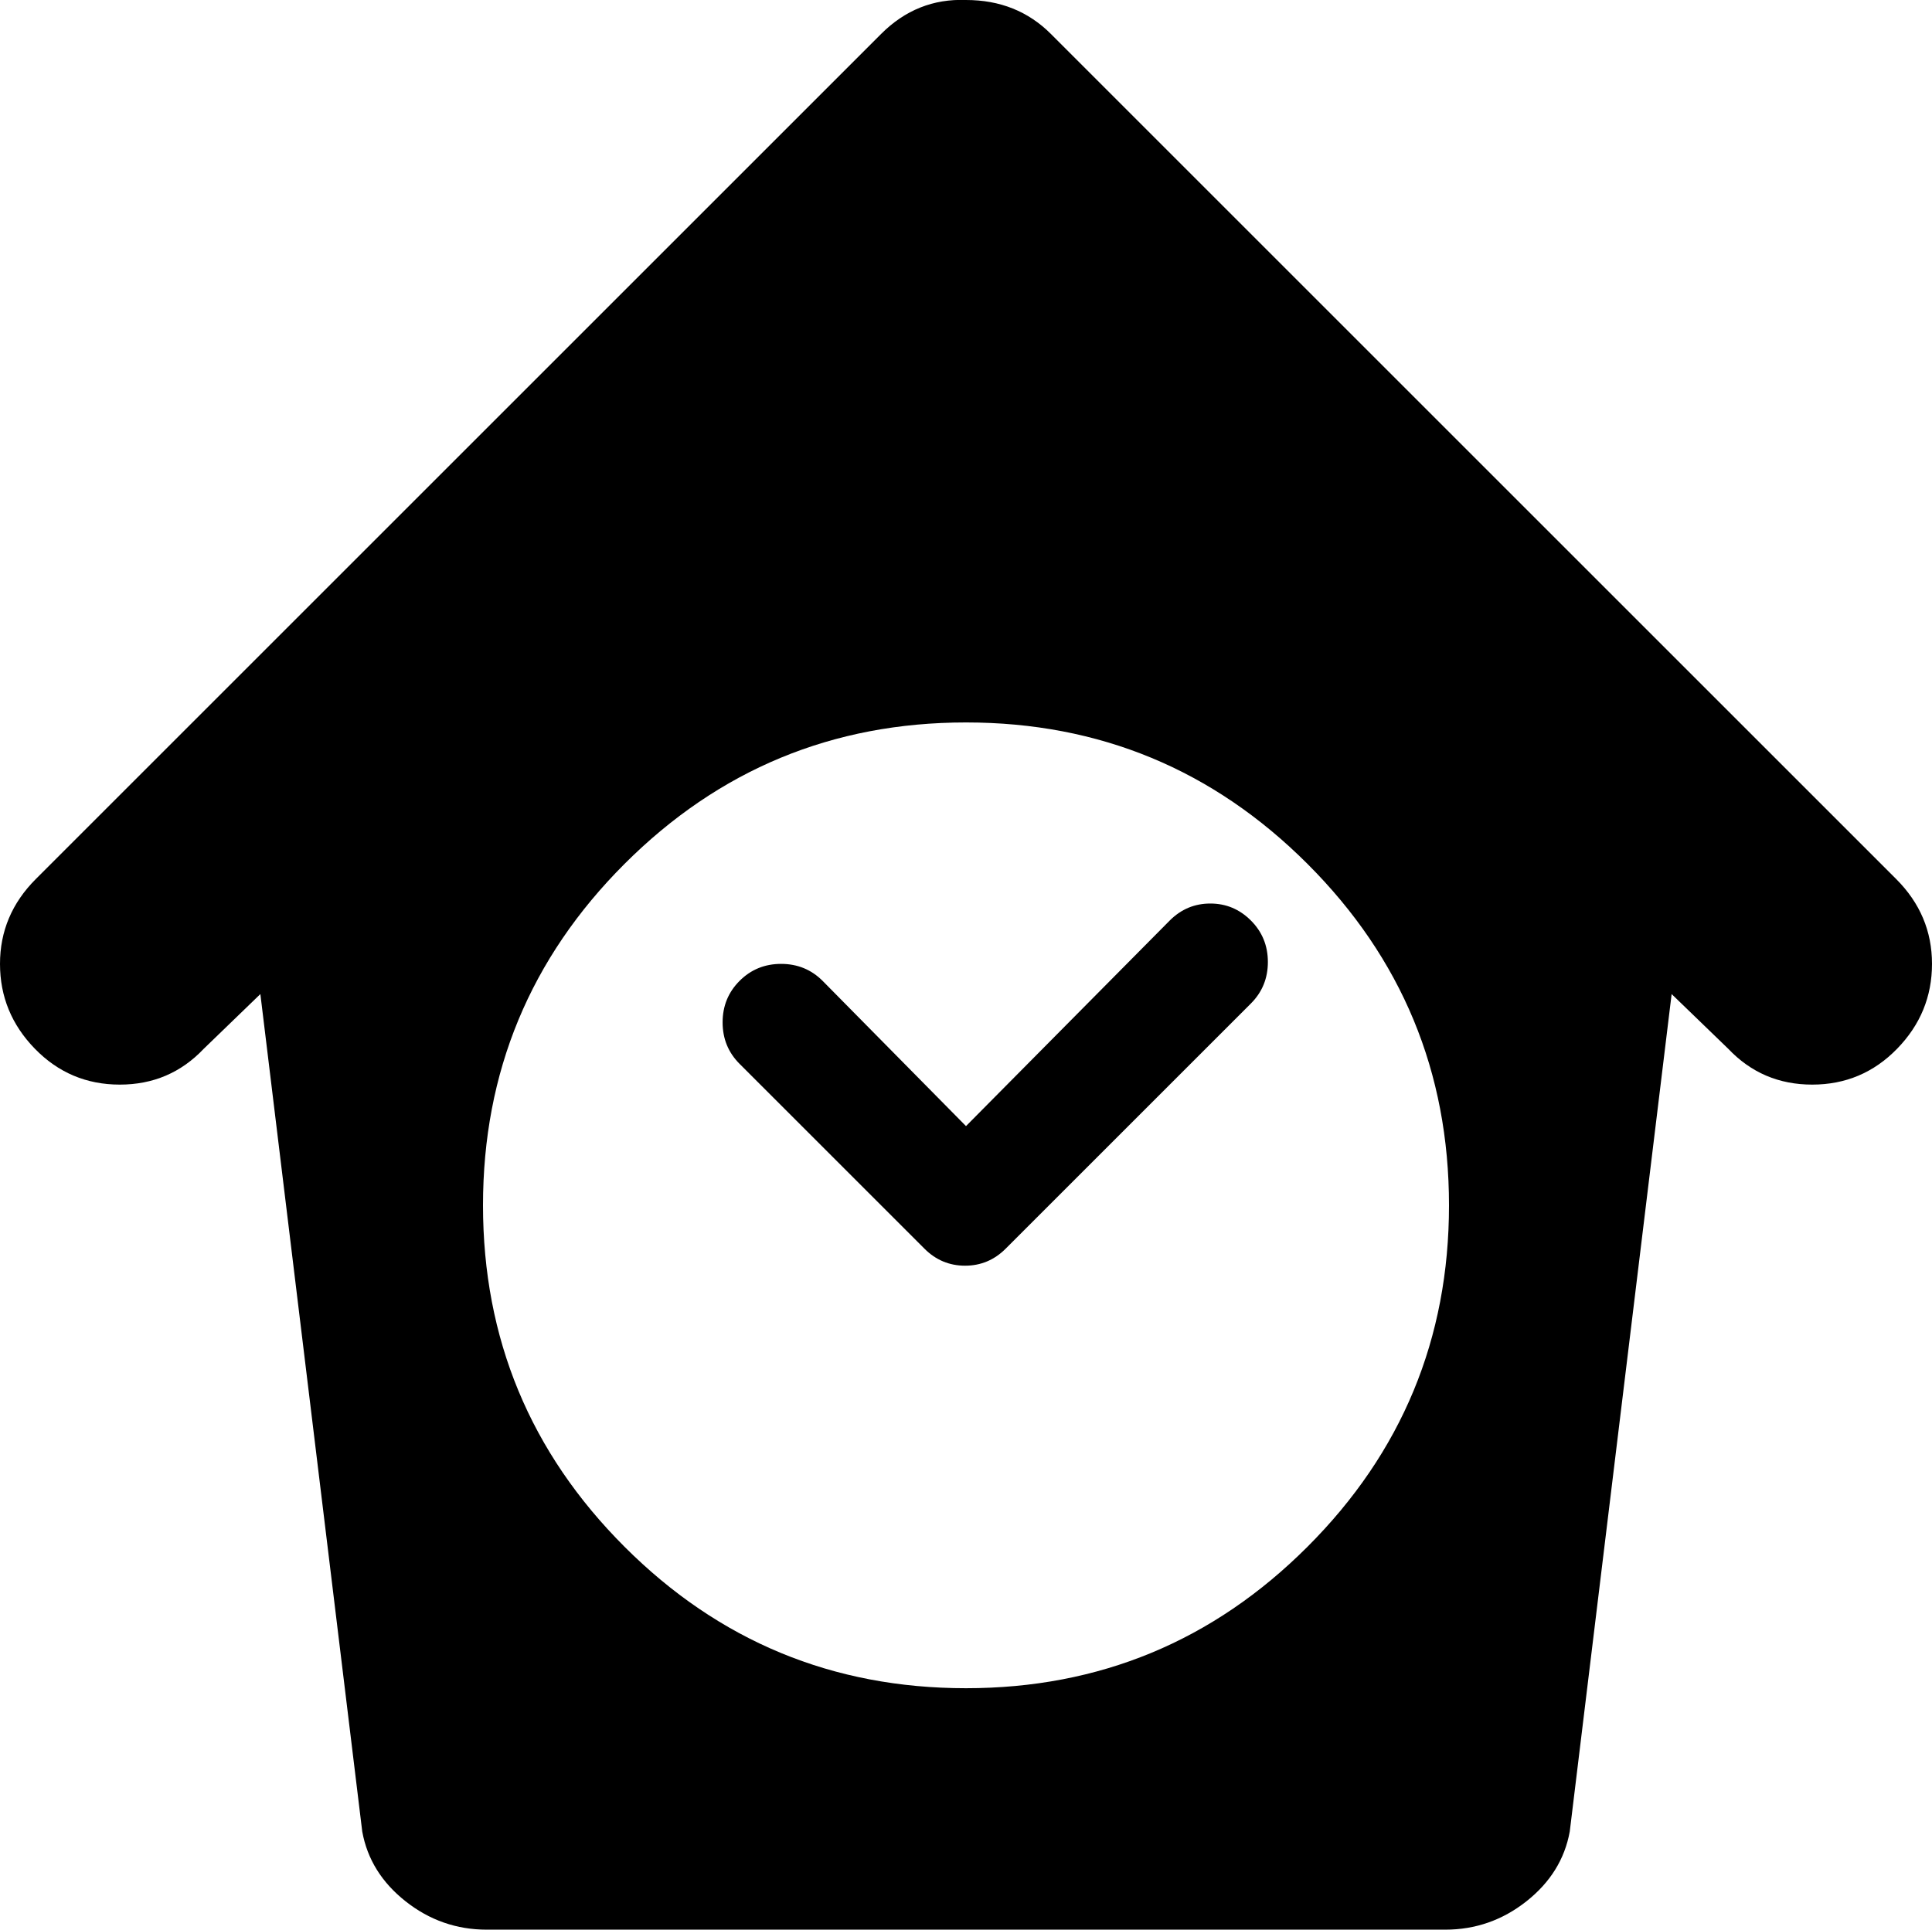 <svg xmlns="http://www.w3.org/2000/svg" xmlns:xlink="http://www.w3.org/1999/xlink" width="1024" height="1023" viewBox="0 0 1024 1023"><path fill="currentColor" d="M1005.5 556q-18.5 19-45 19T916 556l-30-29l-54 444q-4 22-23 37t-43 15H258q-24 0-43-15t-23-37l-54-444l-30 29q-18 19-44.5 19t-45-19T0 511t19-45L467 18q19-19 45-18q27 0 45 18l448 448q19 19 19 45t-18.5 45M512 383q-106 0-181 75t-75 181t75 181t181 75t181-75t75-181t-75-181t-181-75m21 279q-9 9-21.5 9t-21.5-9l-98-98q-9-9-9-22t9-22t22-9t22 9l76 77l108-109q9-9 21.5-9t21.5 9t9 22t-9 22z"/></svg>